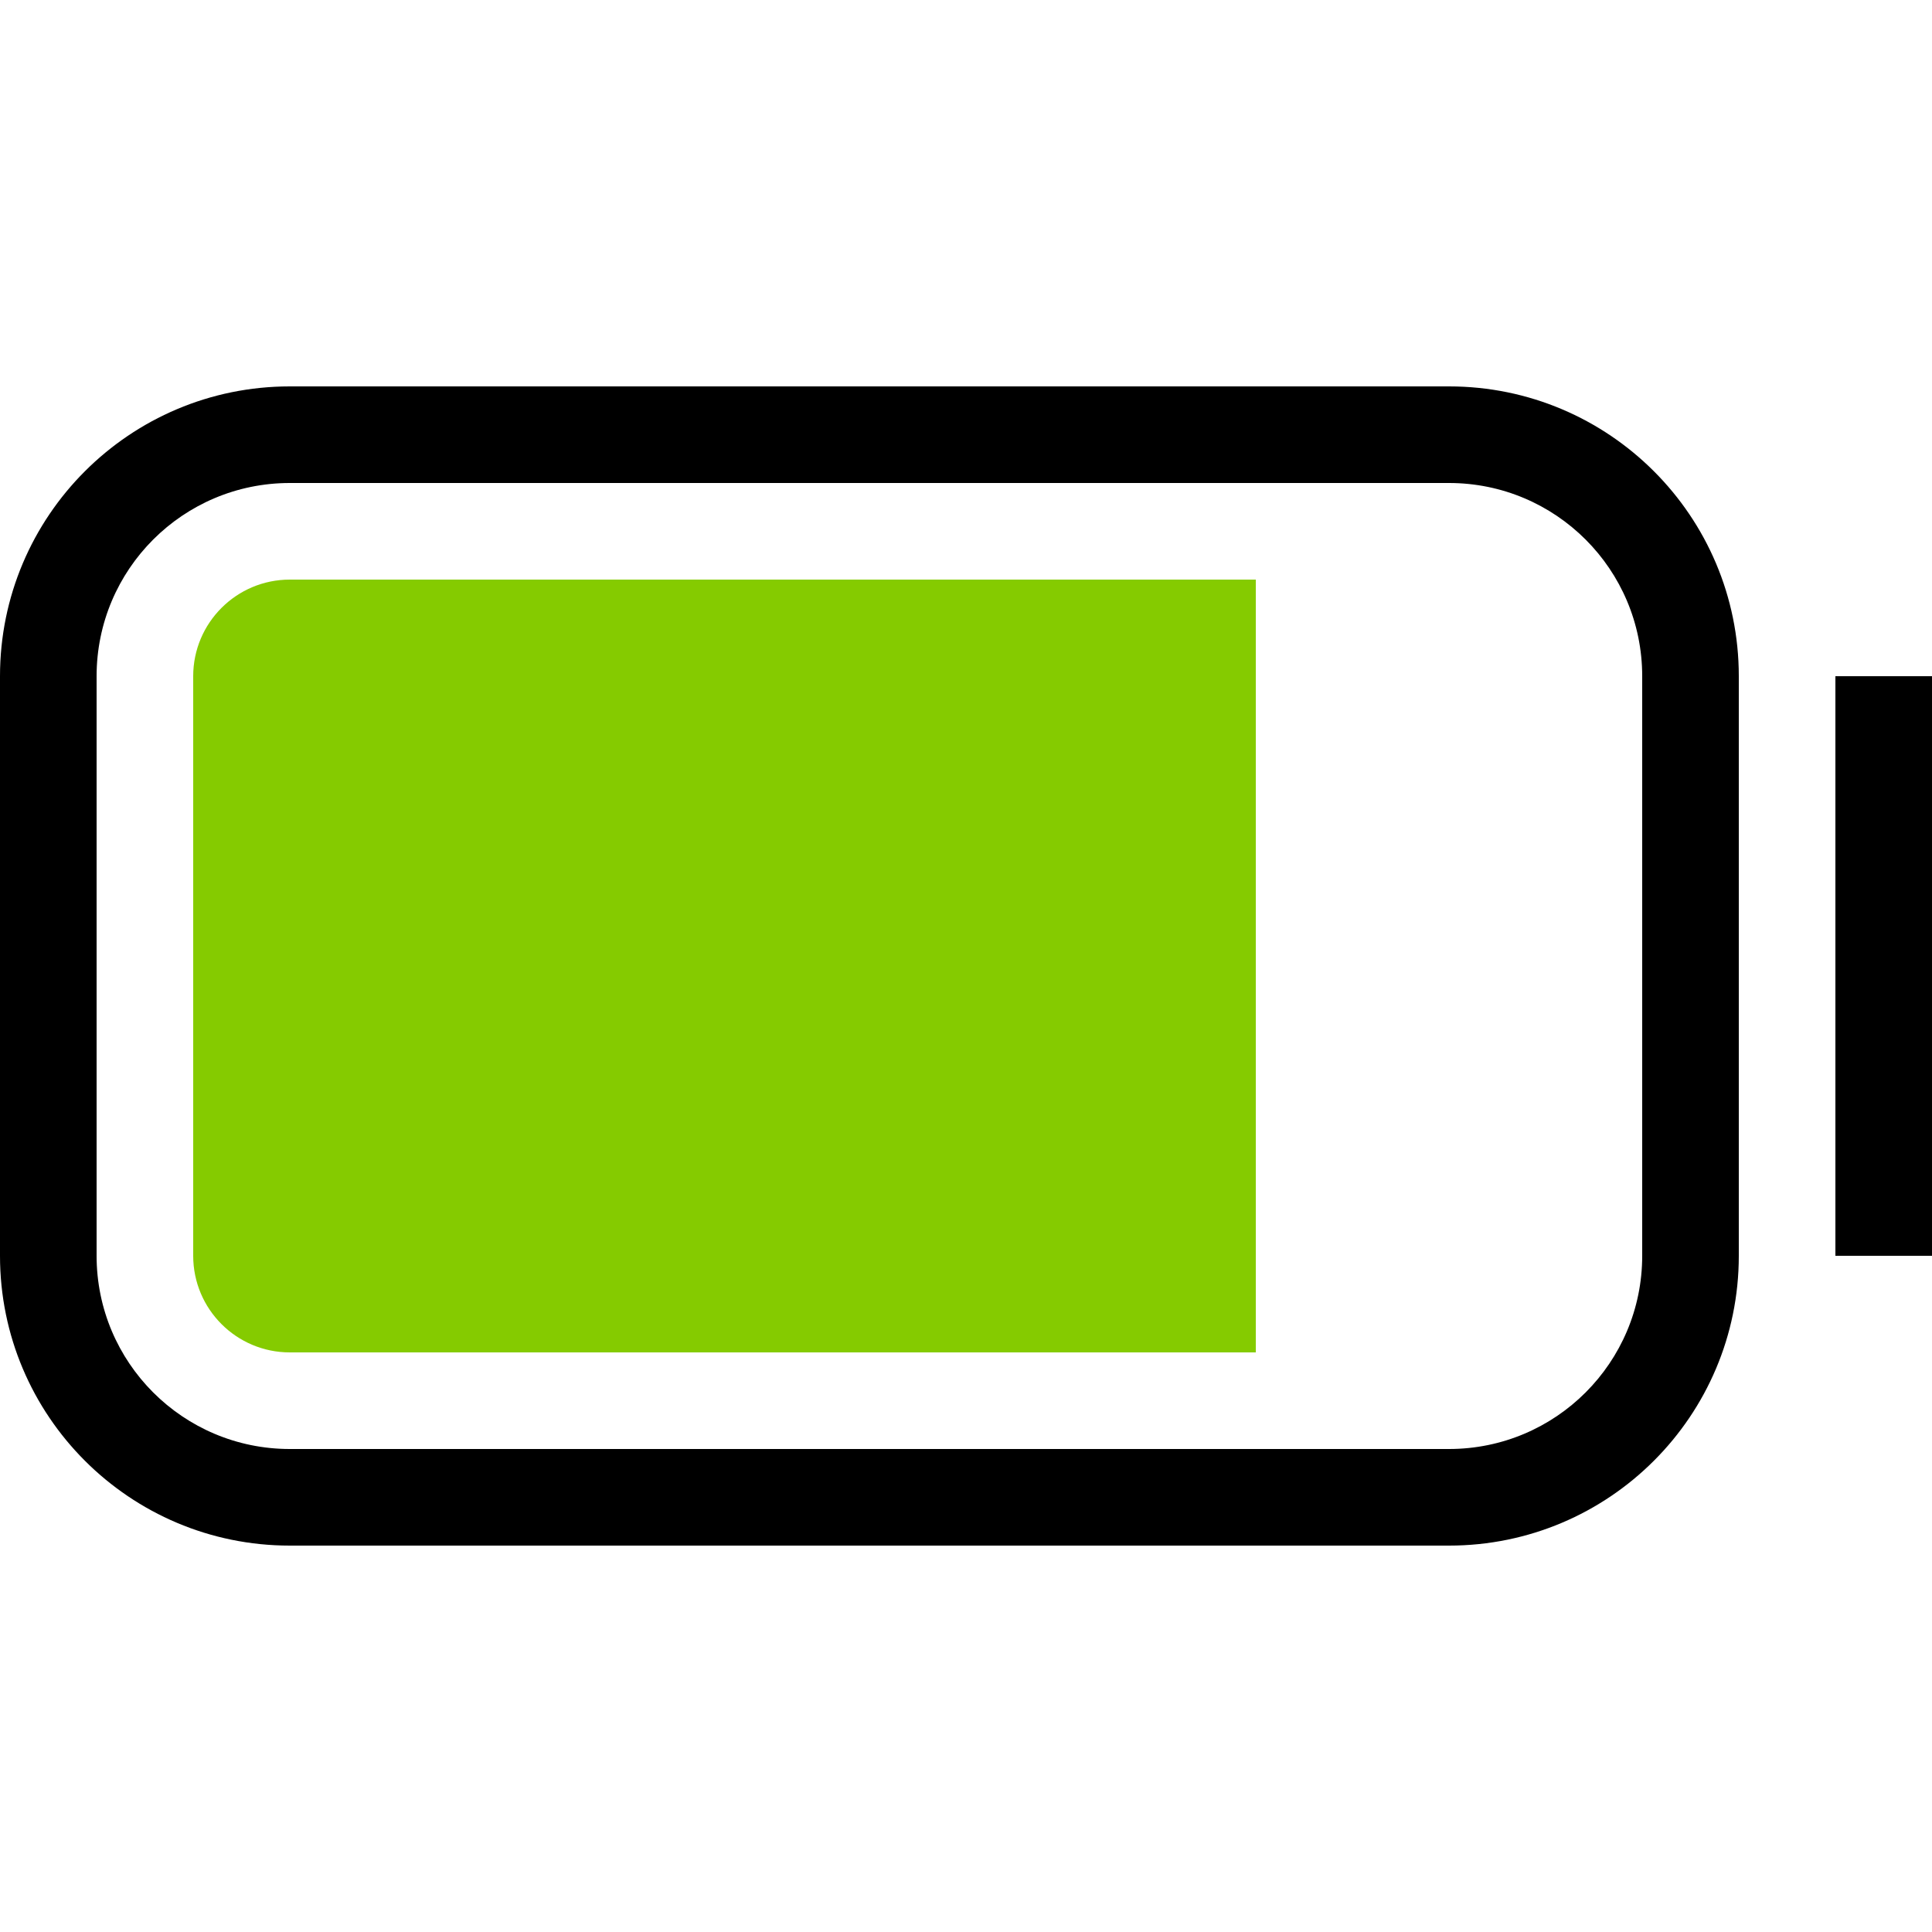 <svg xmlns="http://www.w3.org/2000/svg" width="20" height="20" viewBox="0 0 20 20">
  <g fill="none" fill-rule="evenodd" transform="translate(0 4)">
    <path fill="#85CB00" d="M1,-1.86517468e-13 L11,-1.86517468e-13 L11,-1.86517468e-13 L11,8 L1,8 C0.448,8 6.76353751e-17,7.552 0,7 L0,1 C-6.76353751e-17,0.448 0.448,-1.86416015e-13 1,-1.86517468e-13 Z" transform="translate(2 2)"/>
    <path fill="#000" d="M15,-4.61852778e-14 C16.657,-4.61852778e-14 18,1.343 18,3 L18,9 C18,10.657 16.657,12 15,12 L3,12 C1.343,12 0,10.657 0,9 L0,3 C0,1.343 1.343,-4.61852778e-14 3,-4.61852778e-14 L15,-4.61852778e-14 Z M15,1 L3,1 C1.895,1 1,1.895 1,3 L1,9 C1,10.105 1.895,11 3,11 L15,11 C16.105,11 17,10.105 17,9 L17,3 C17,1.895 16.105,1 15,1 Z M20,3 L20,9 L19,9 L19,3 L20,3 Z"/>
  </g>
</svg>

